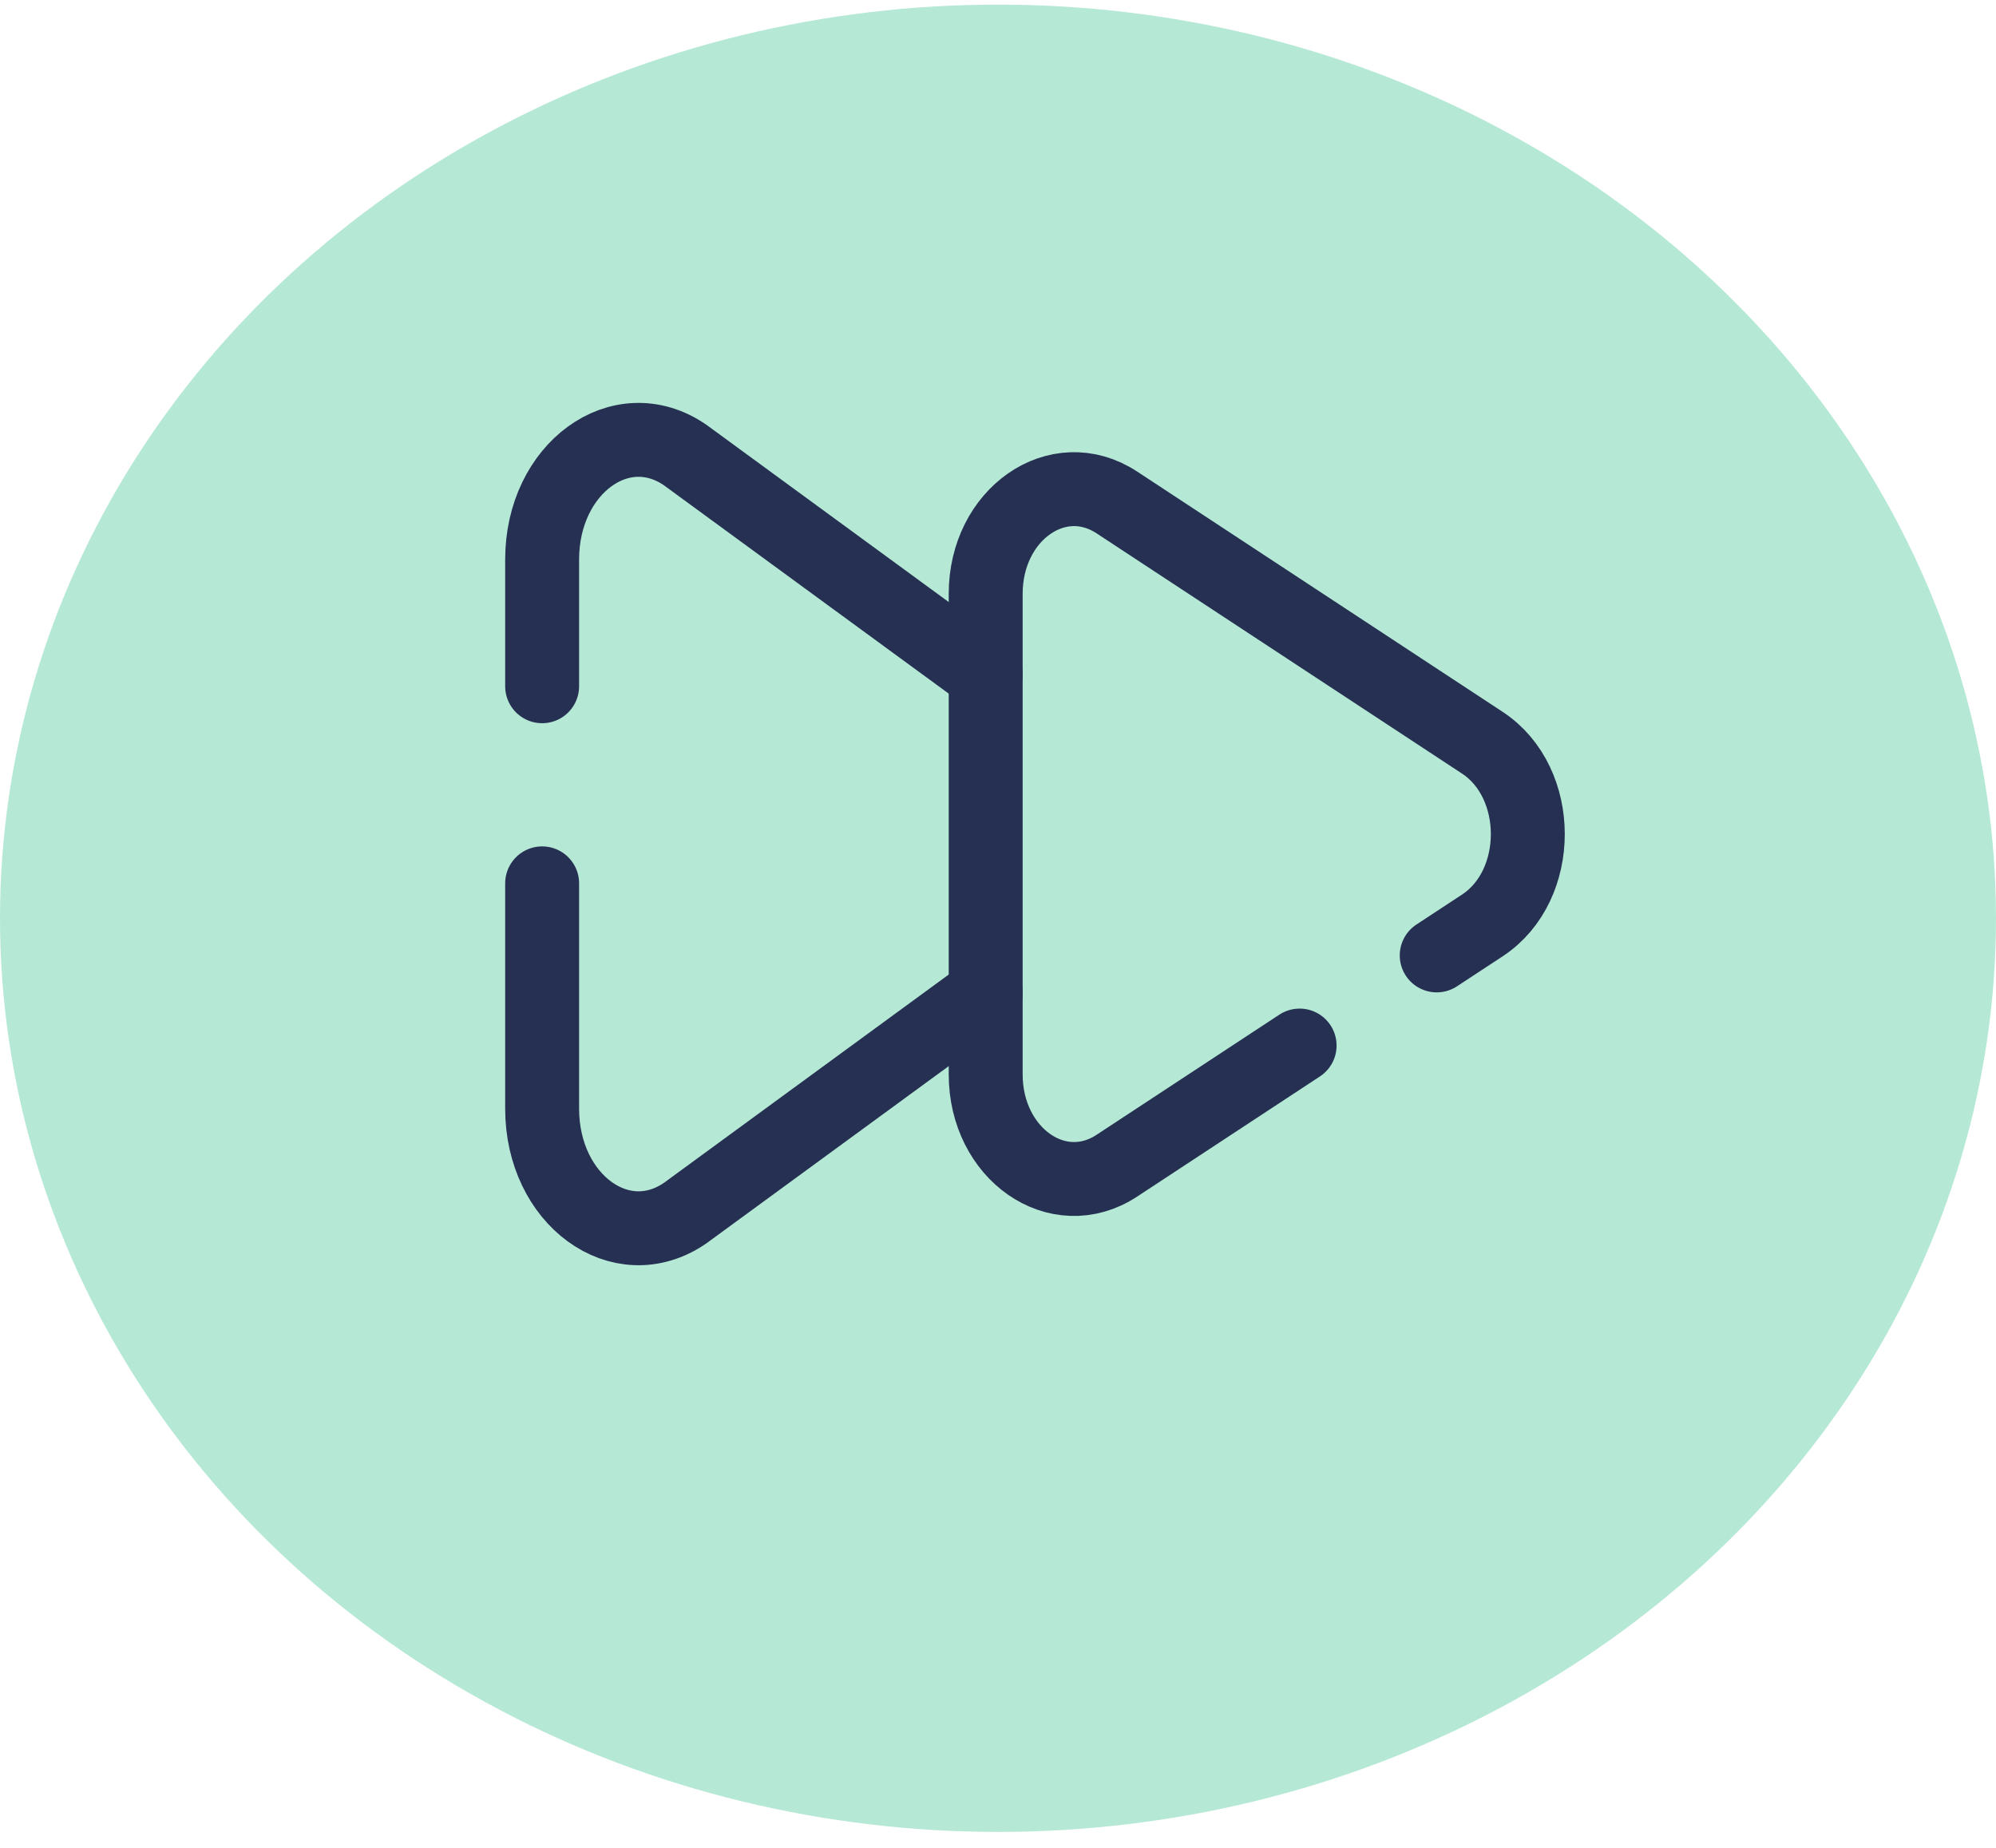<svg width="54" height="50" viewBox="0 0 54 50" fill="none" xmlns="http://www.w3.org/2000/svg">
<ellipse cx="27" cy="24.847" rx="27" ry="24.722" transform="rotate(-180 27 24.847)" fill="#0CB673" fill-opacity="0.3"/>
<path d="M26.666 18.26L18.537 12.313C16.801 11.117 14.667 12.674 14.667 15.137V18.569M26.666 26.878L18.537 32.824C16.801 34.02 14.667 32.464 14.667 30L14.667 23.902" stroke="#253053" stroke-width="2" stroke-linecap="round"/>
<path d="M35.16 28.291L30.215 31.542C28.623 32.589 26.667 31.227 26.667 29.071V16.066C26.667 13.911 28.623 12.549 30.215 13.595L40.105 20.098C41.743 21.175 41.743 23.963 40.105 25.04L38.869 25.852" stroke="#253053" stroke-width="2" stroke-linecap="round"/>
</svg>
